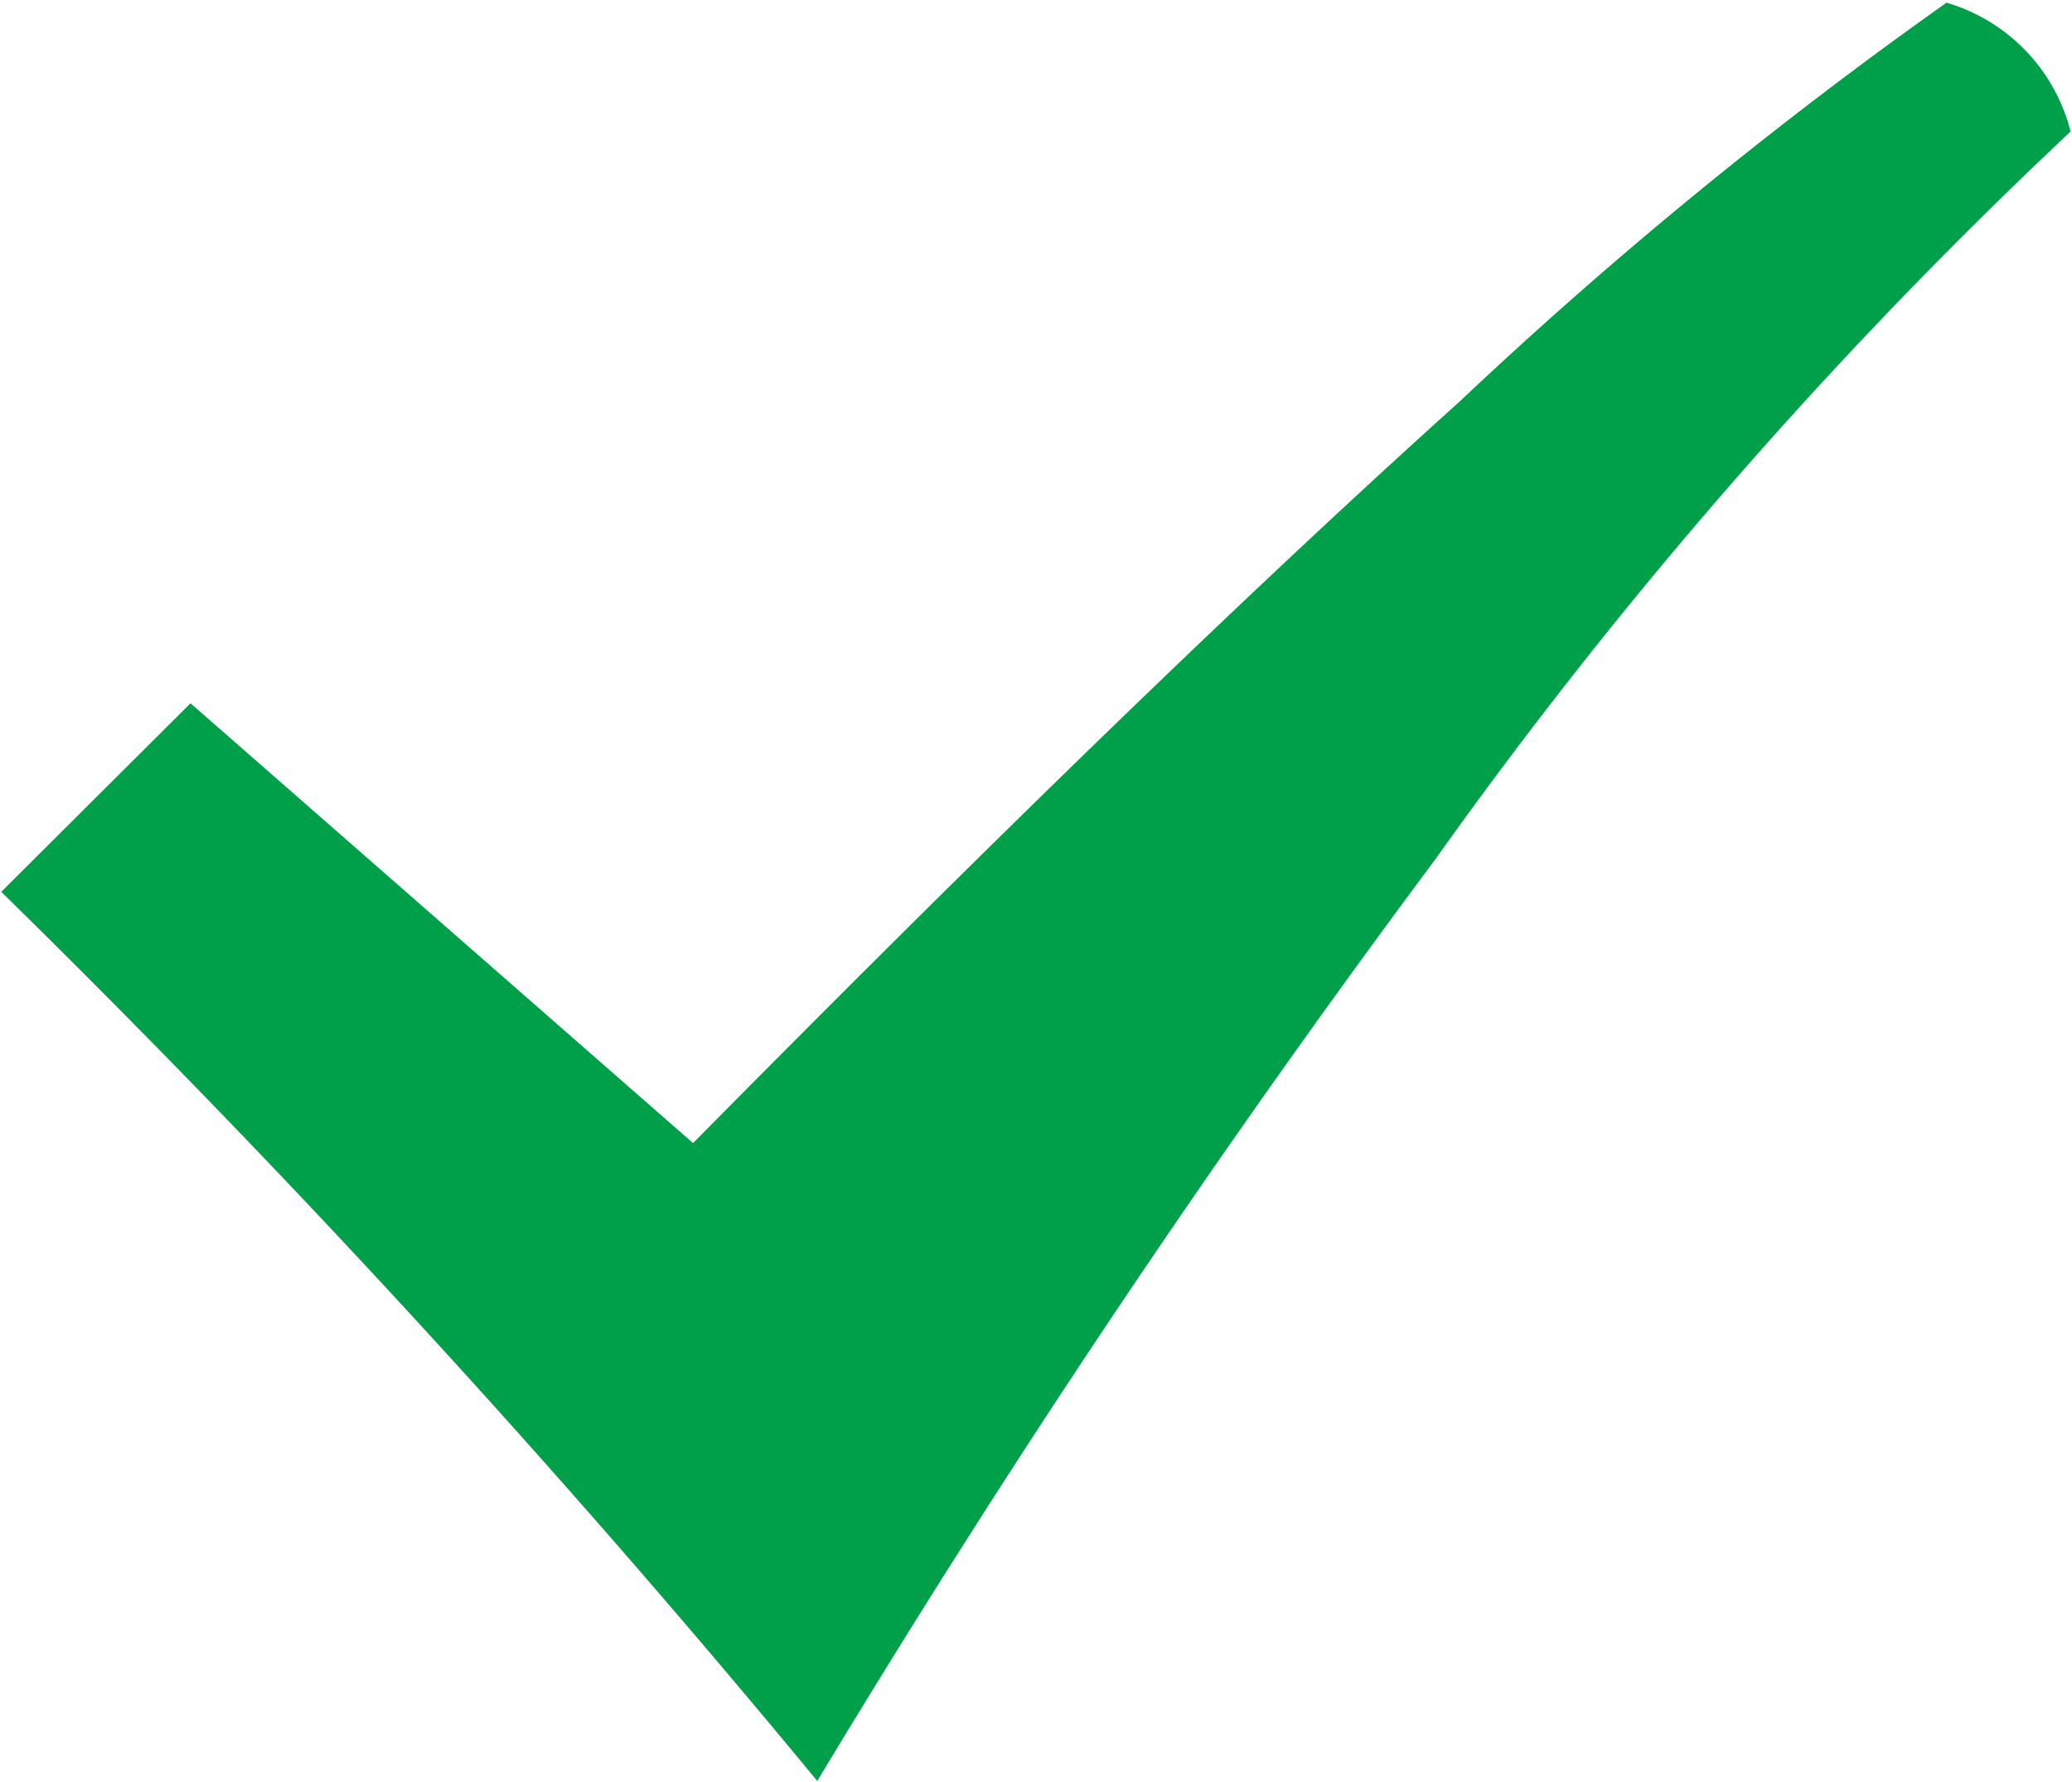 <svg xmlns="http://www.w3.org/2000/svg" width="11.594" height="9.969" viewBox="0 0 11.594 9.969">
<defs>
    <style>
      .cls-1 {
        fill: #00a04a;
        fill-rule: evenodd;
      }
    </style>
  </defs>
  <path id="Icon" class="cls-1" d="M166.111,299.671a25.1,25.1,0,0,0-2.726,2.233c-1.25,1.125-2.673,2.514-4.288,4.148l-2.812-2.461-1.059,1.055a64.08,64.08,0,0,1,4.566,4.975c1.024-1.7,2.17-3.428,3.454-5.151a27.345,27.345,0,0,1,3.559-4.078,1.009,1.009,0,0,0-.694-0.721h0Z" transform="translate(-155.219 -299.656)"/>
</svg>
